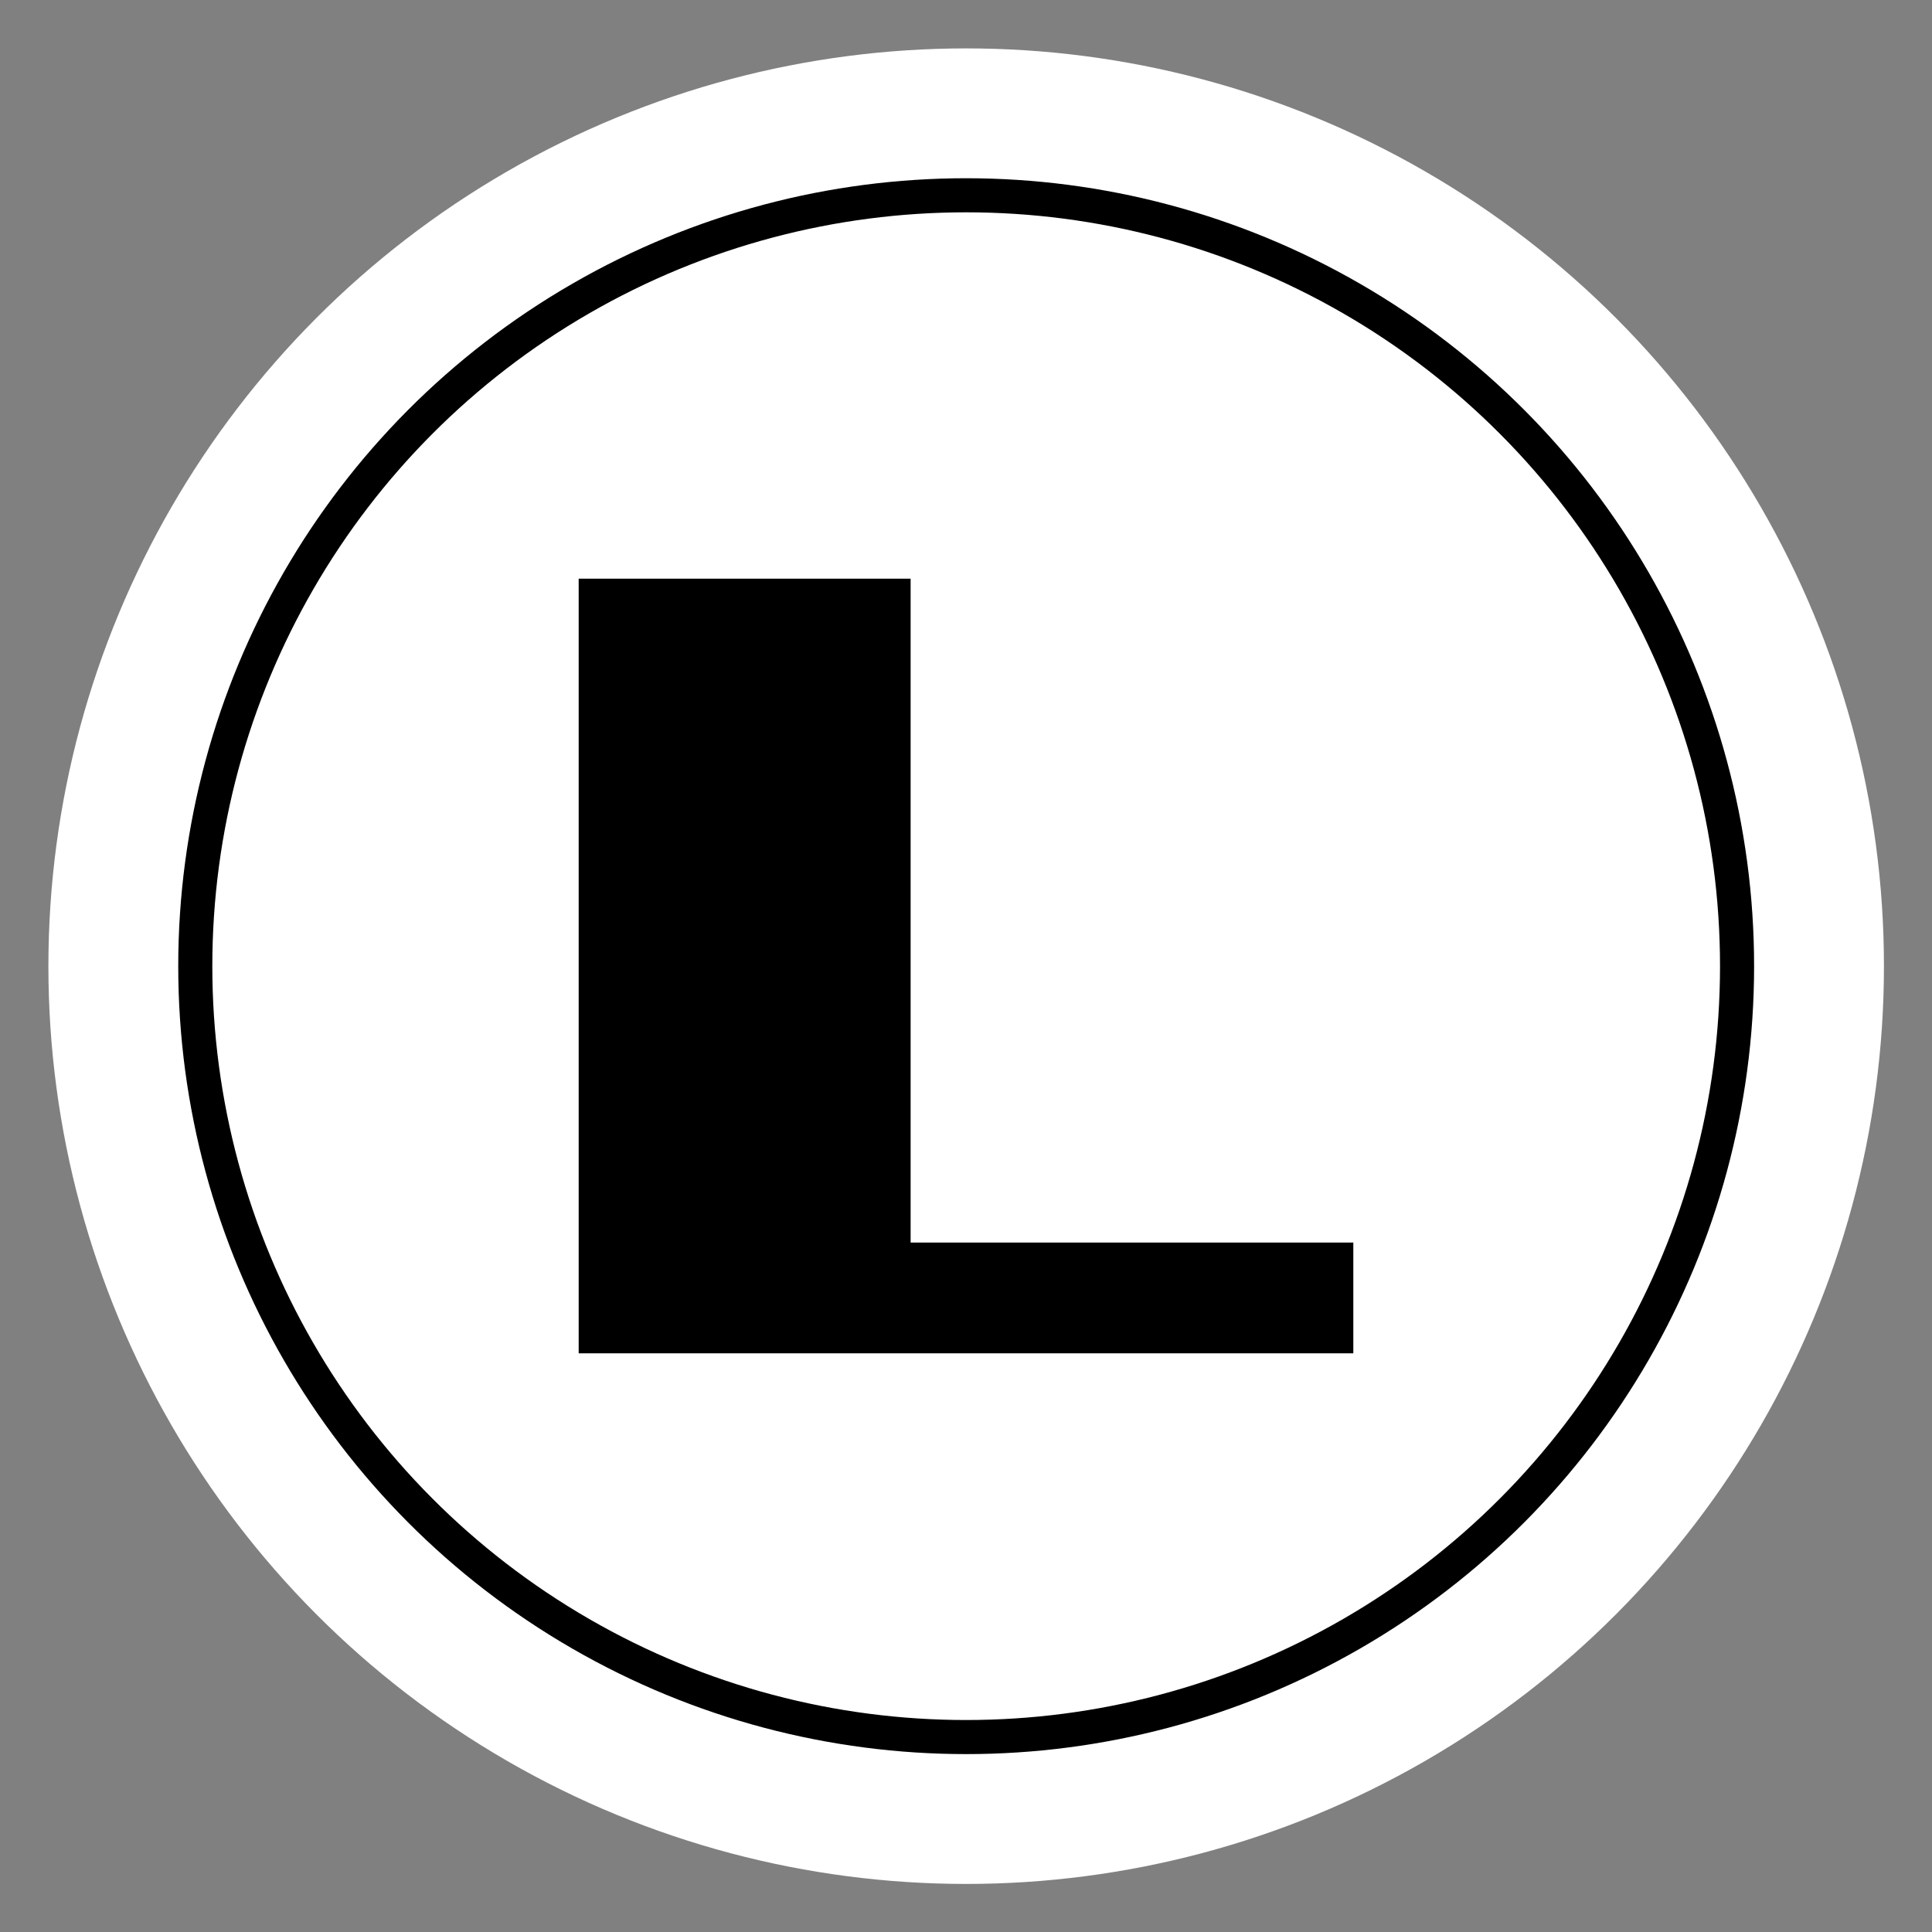 <?xml version="1.0" encoding="UTF-8"?><svg id="Capa_7" xmlns="http://www.w3.org/2000/svg" viewBox="0 0 56.69 56.69"><rect x="0" y="0" width="56.69" height="56.69" fill="#808080" stroke="none"/><defs><style>.cls-1{fill:none;stroke:#000;stroke-miterlimit:10;}.cls-2{fill:#fff;}</style></defs><circle class="cls-2" cx="28.35" cy="28.35" r="26.93"/><circle class="cls-1" cx="28.35" cy="28.35" r="22.62"/><path d="M39.71,39.71h-22.73v-22.73h9.74v19.48h12.99v3.25Z"/></svg>